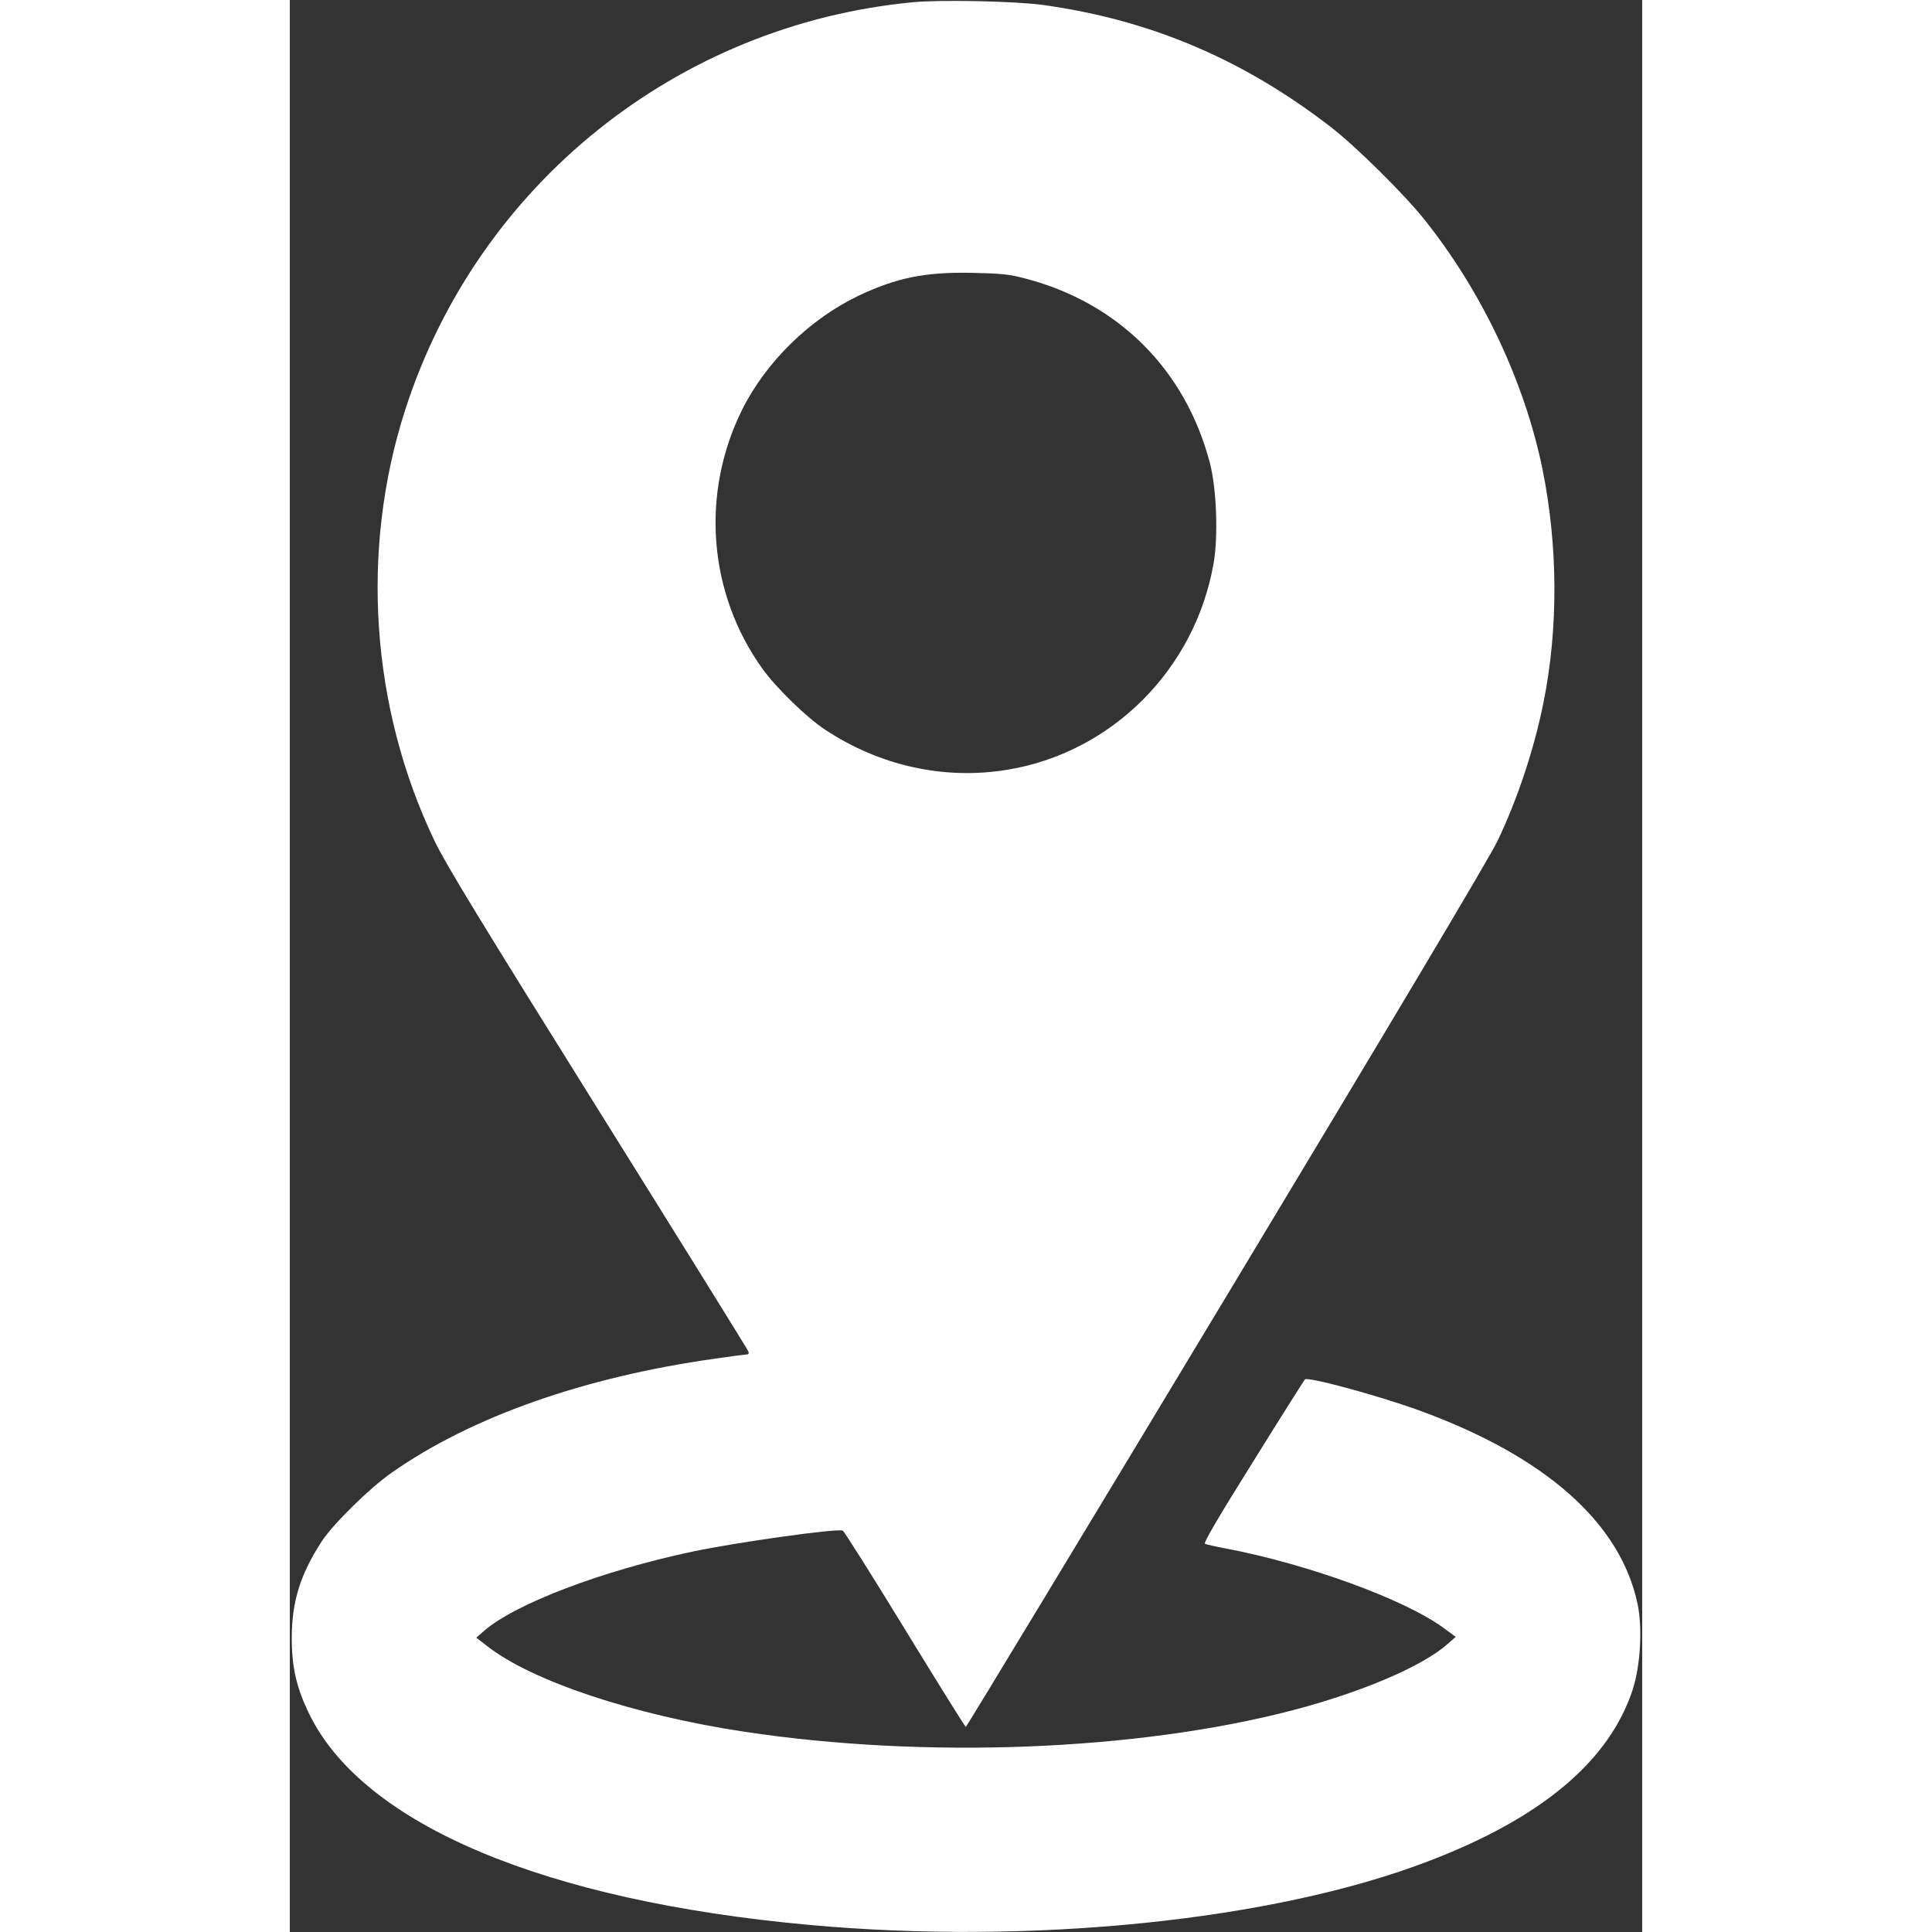 <svg xmlns="http://www.w3.org/2000/svg" version="1.0" width="50" height="50" viewBox="0 0 686 980" preserveAspectRatio="xMidYMid meet">
<rect x="0" y="0" width="686" height="980" fill="#333333" stroke="none"/>
<g transform="translate(0,980) scale(0.1,-0.1)" fill="white" stroke="none">
<path d="M3165 9789 c-1198 -112 -2212 -925 -2580 -2069 -229 -712 -174 -1510 149 -2185 57 -119 236 -412 830 -1363 416 -666 759 -1218 762 -1227 4 -8 1 -15 -5 -15 -6 0 -77 -9 -159 -21 -666 -93 -1240 -295 -1645 -579 -112 -78 -298 -261 -356 -350 -108 -167 -151 -304 -151 -490 0 -147 24 -252 89 -385 274 -560 1193 -947 2536 -1069 1128 -103 2353 22 3135 321 577 219 923 509 1042 873 39 121 50 309 25 432 -86 412 -466 750 -1109 984 -210 76 -564 172 -579 157 -4 -5 -123 -192 -263 -418 -176 -281 -252 -411 -244 -416 7 -3 54 -14 103 -23 417 -79 911 -259 1108 -404 l61 -45 -41 -36 c-127 -113 -434 -244 -785 -336 -789 -206 -1864 -248 -2783 -109 -563 85 -1081 258 -1306 436 l-53 41 40 35 c158 137 597 304 1054 401 227 48 734 119 765 107 6 -2 148 -227 315 -500 167 -273 306 -496 309 -496 3 0 597 981 1319 2180 838 1391 1337 2229 1378 2314 100 209 186 466 233 701 76 376 74 793 -4 1181 -90 445 -309 908 -602 1273 -106 132 -346 369 -473 467 -445 344 -917 544 -1461 619 -138 19 -516 27 -654 14z m567 -1402 c473 -124 811 -463 935 -935 34 -130 43 -372 19 -509 -94 -539 -517 -962 -1049 -1048 -319 -52 -646 21 -922 204 -93 61 -248 212 -317 308 -276 384 -315 890 -103 1316 121 242 343 459 590 577 192 91 338 121 575 116 148 -3 190 -7 272 -29z"/>
</g>
</svg>